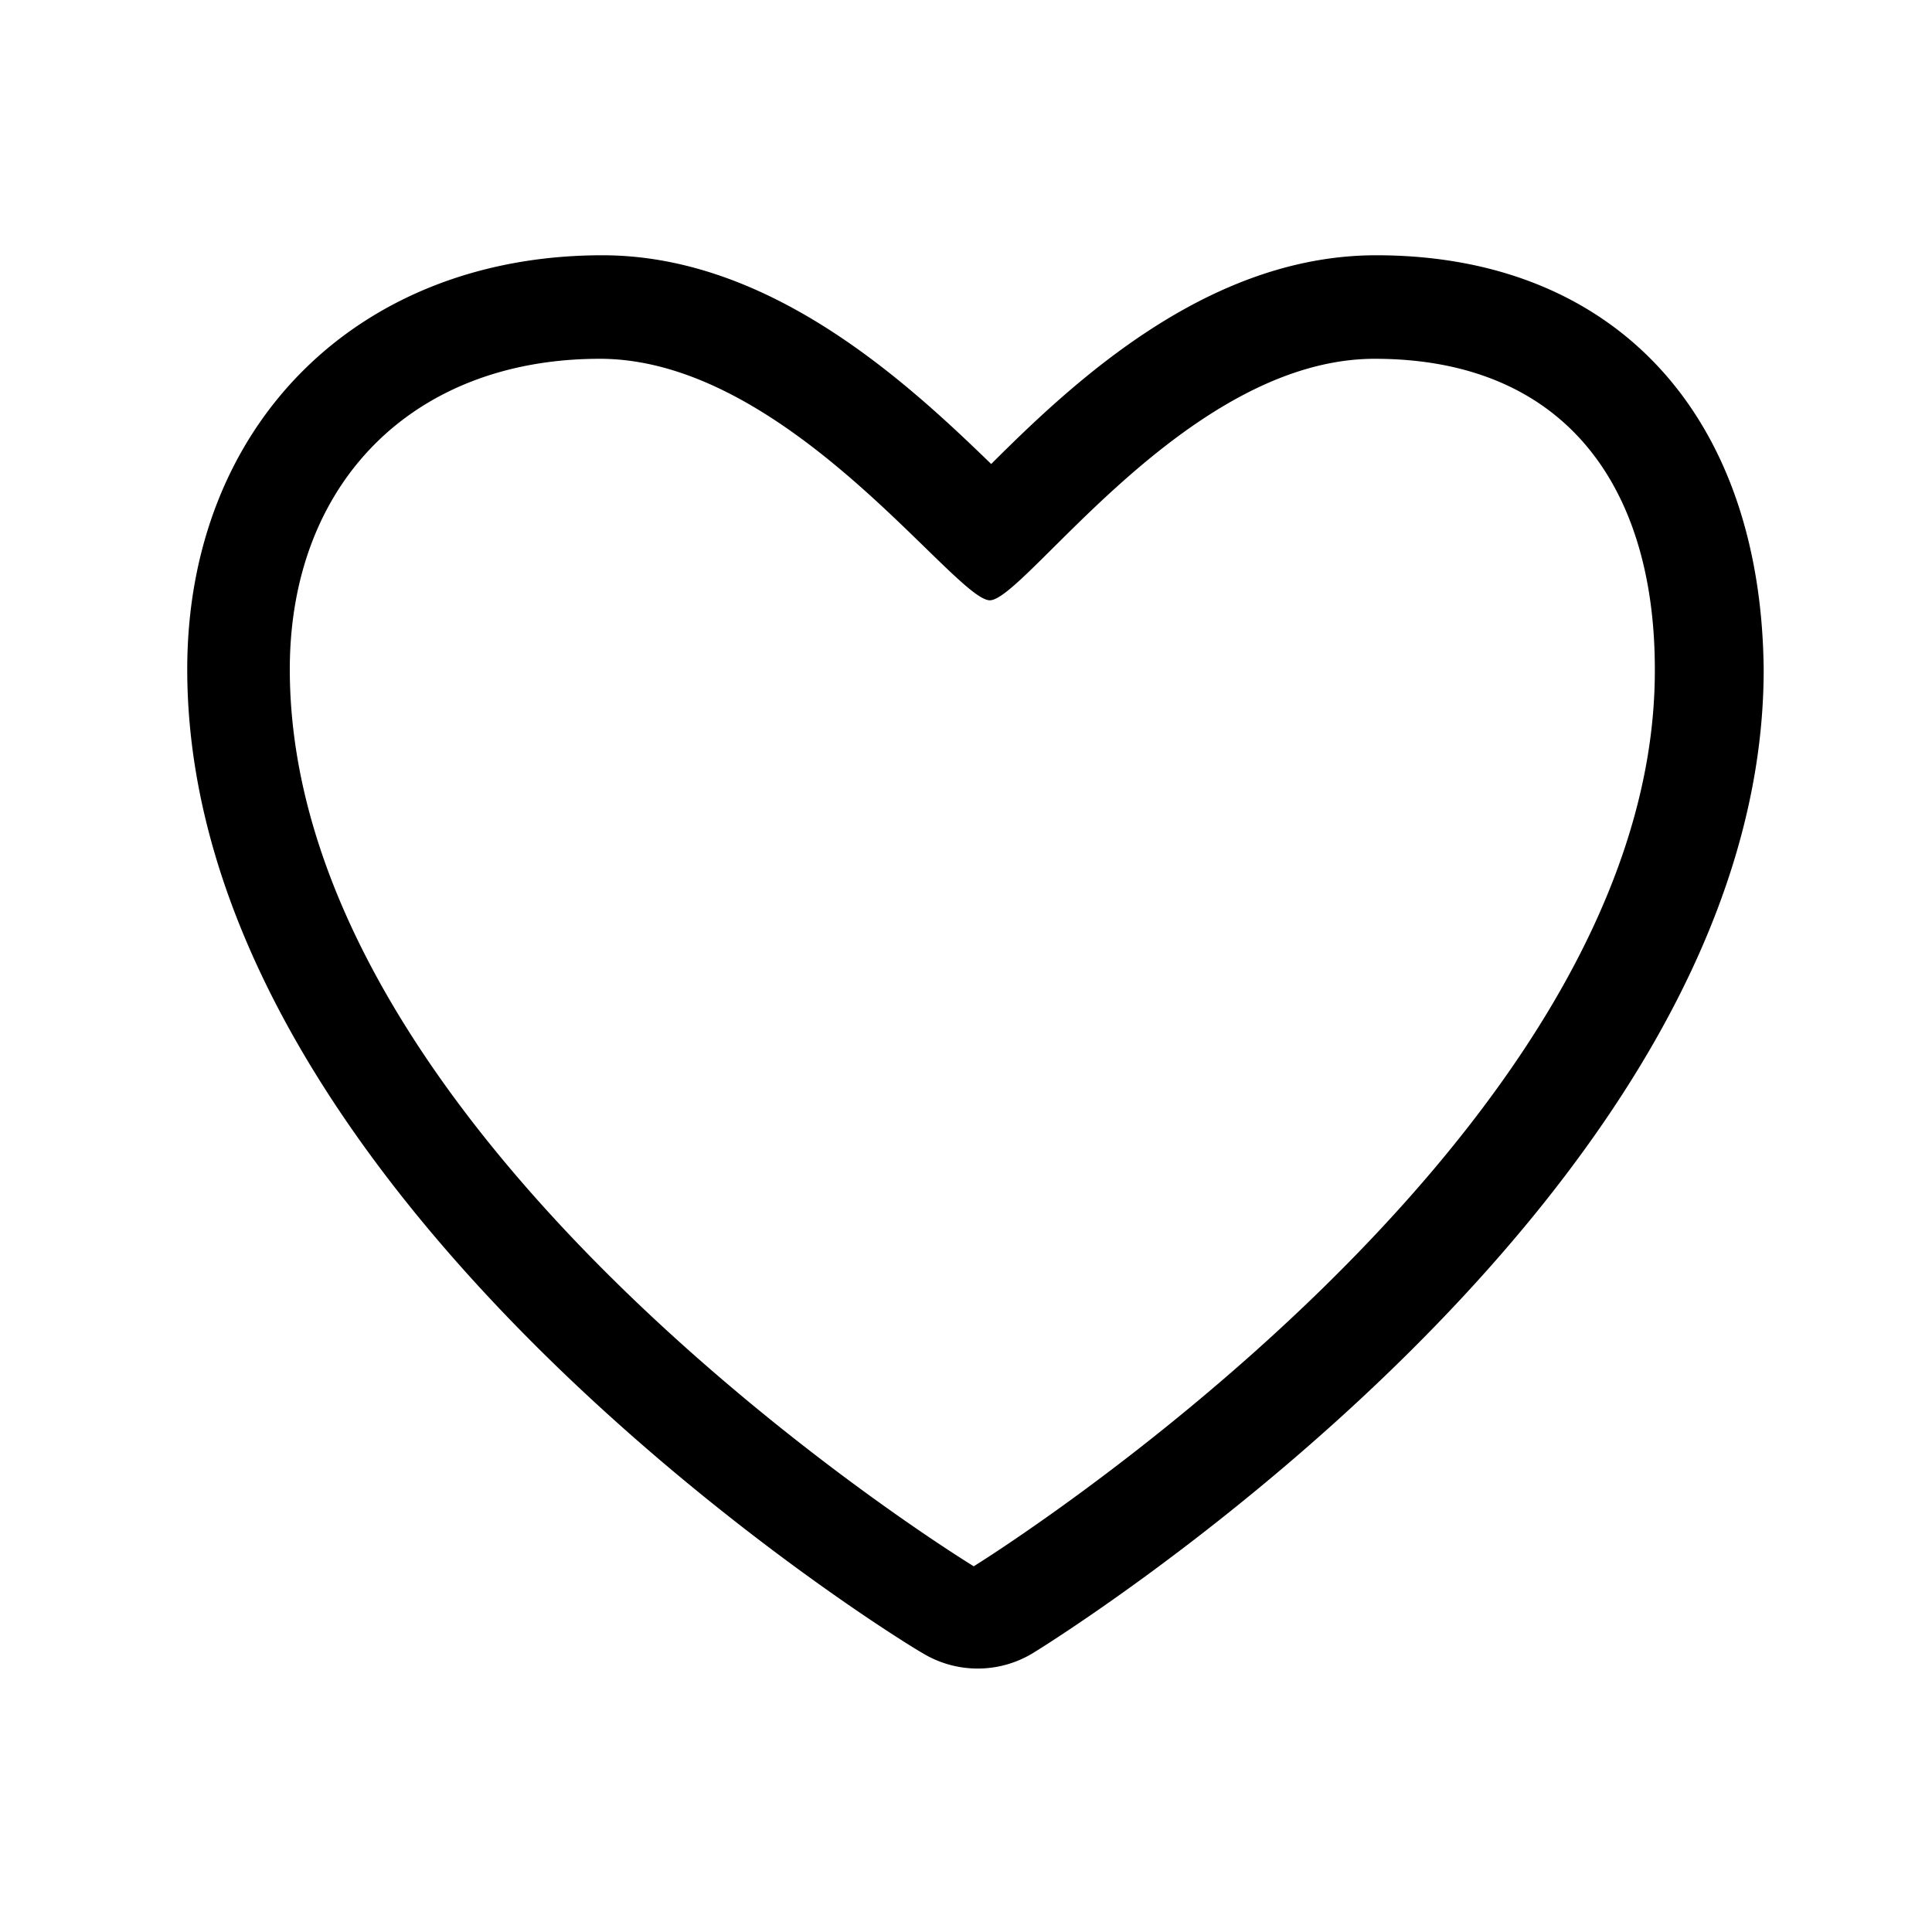 <svg xmlns="http://www.w3.org/2000/svg" width="24" height="24" viewBox="0 0 24 24">
    <path fill="#000" fill-rule="evenodd" d="M17.096 3.171c-2.083 0-3.748 1.56-4.783 2.593-1.056-1.024-2.752-2.593-4.83-2.593-3.044 0-5.157 2.113-5.157 5.143 0 6.579 8.744 12 9.13 12.219a1.32 1.32 0 0 0 1.379 0c.37-.227 9.074-5.674 9.074-12.214-.03-3.176-1.861-5.148-4.813-5.148zm-5 16.286S3.6 14.271 3.6 8.314c0-2.301 1.517-3.857 3.852-3.857s4.409 3 4.844 3c.434 0 2.447-3 4.782-3s3.479 1.556 3.479 3.857c.017 5.902-8.461 11.143-8.461 11.143z"/>
</svg>
